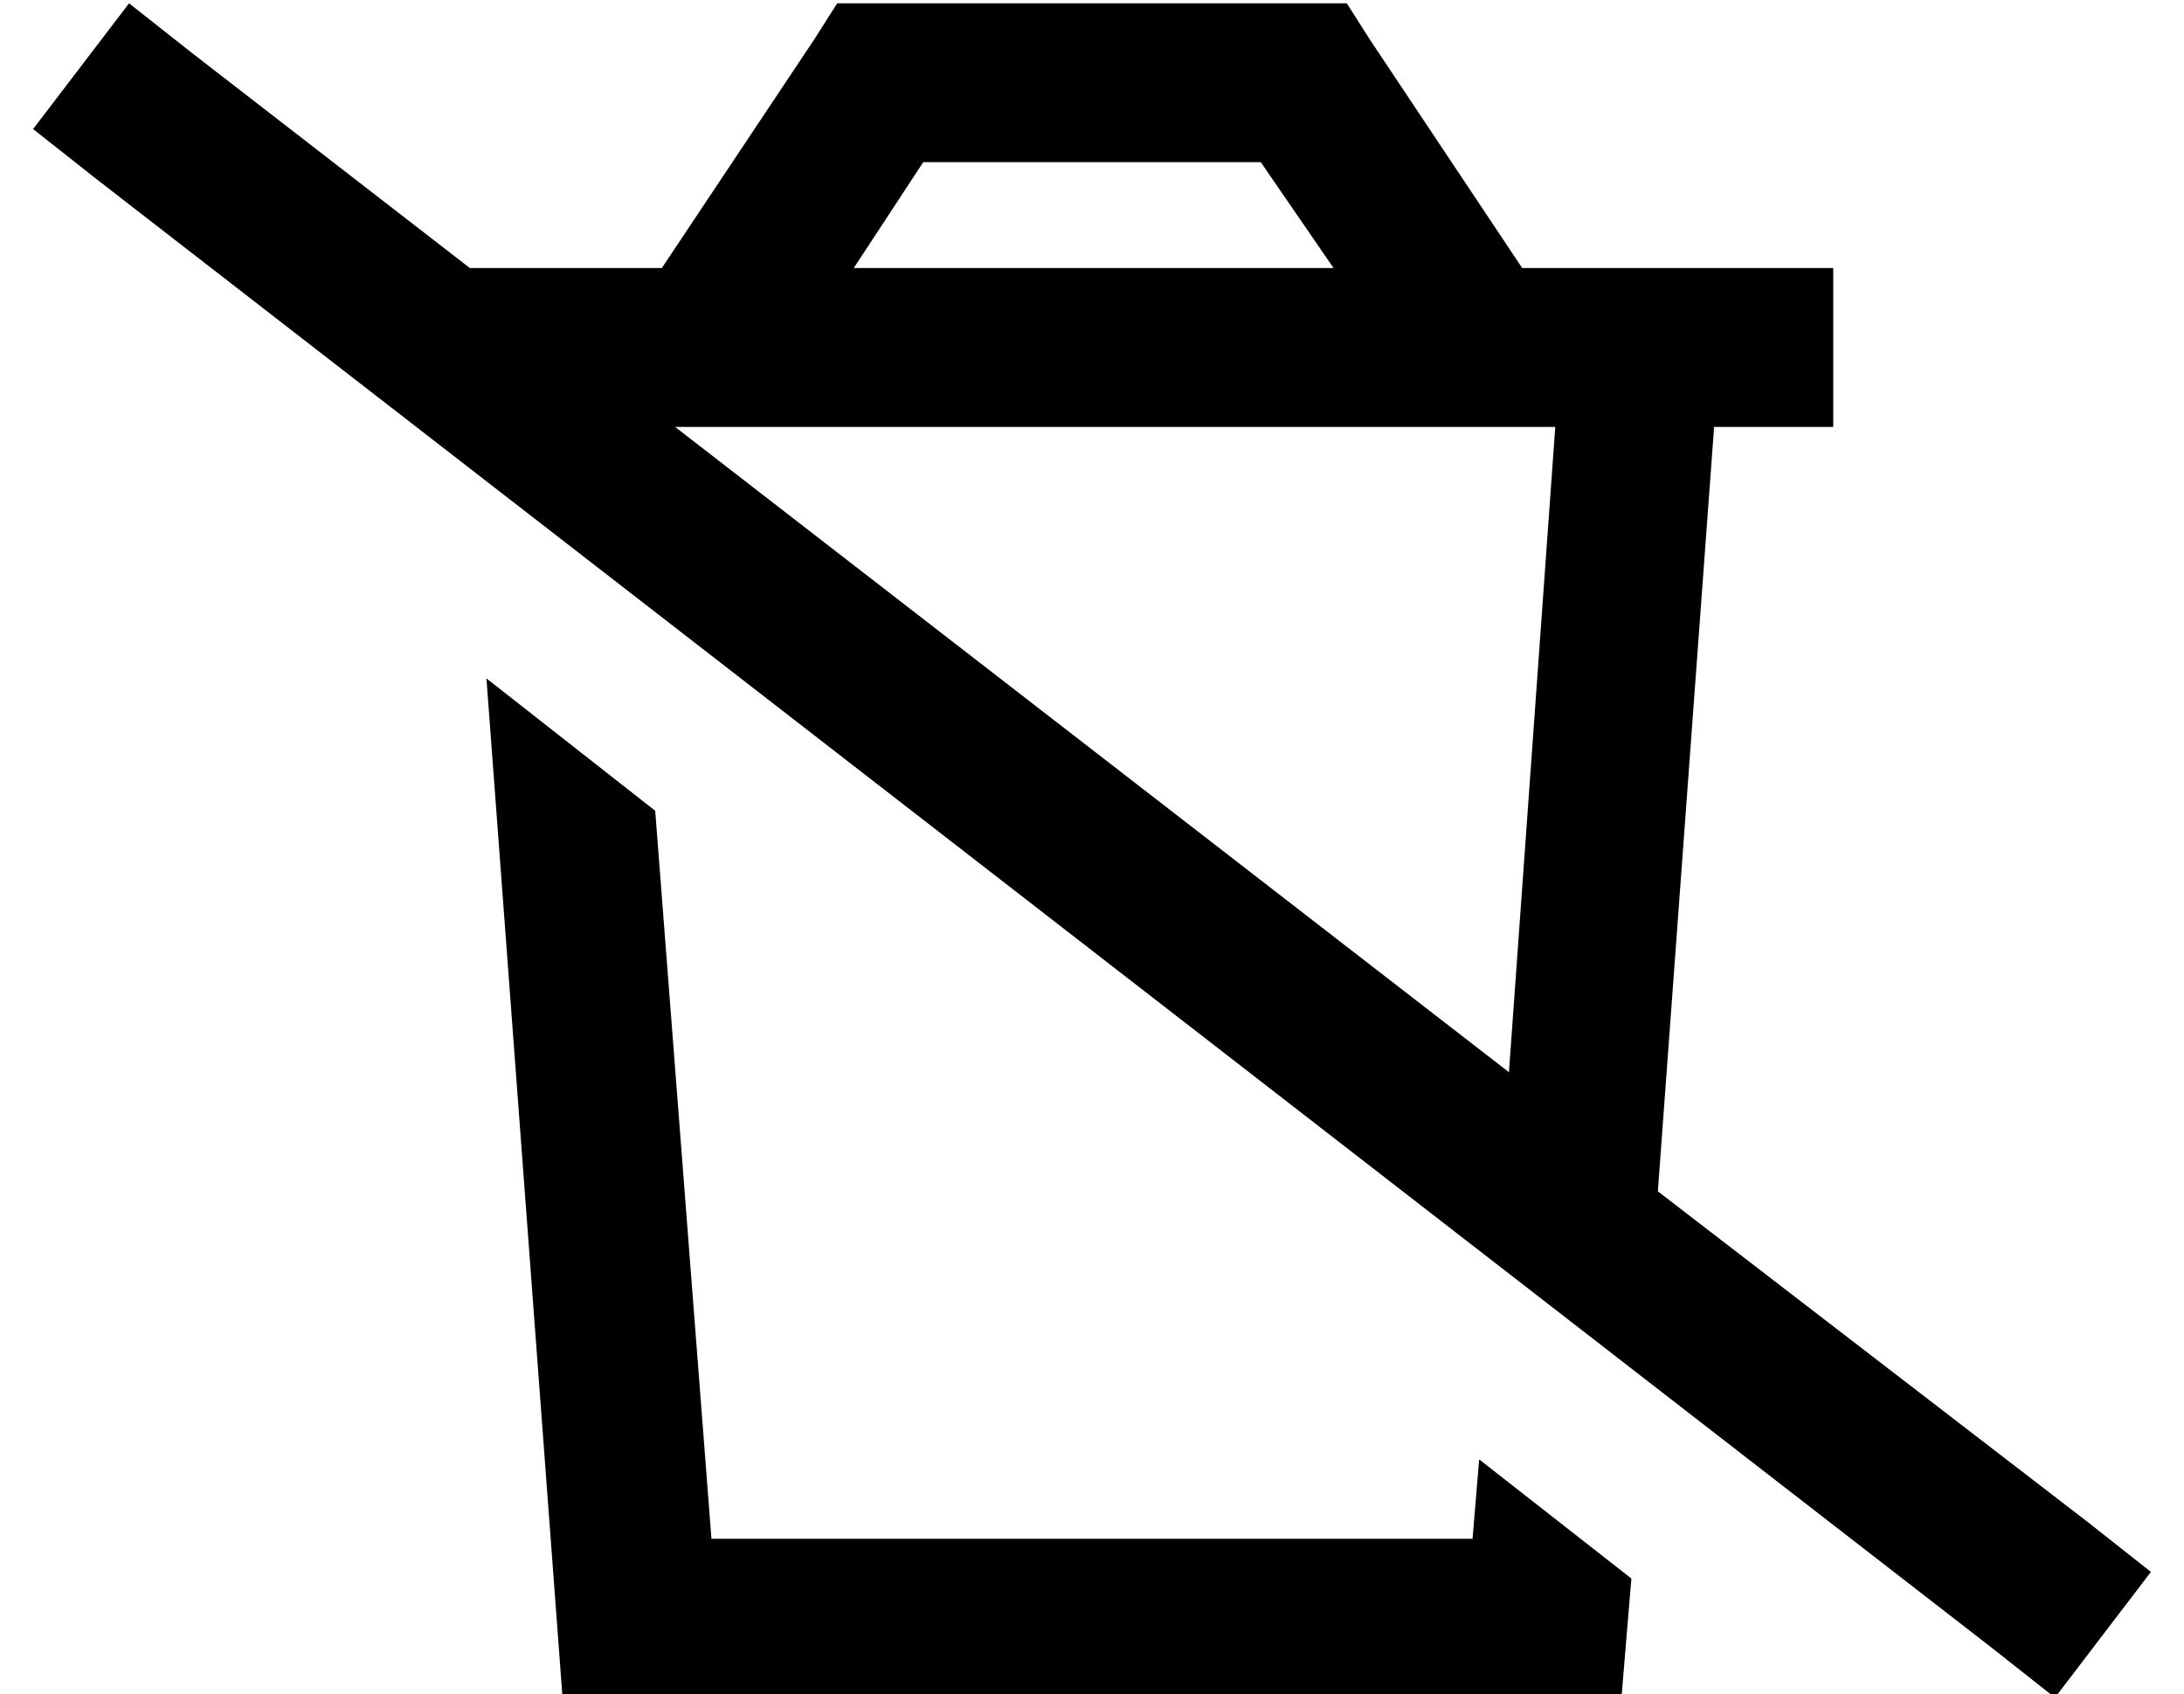 <?xml version="1.0" standalone="no"?>
<!DOCTYPE svg PUBLIC "-//W3C//DTD SVG 1.1//EN" "http://www.w3.org/Graphics/SVG/1.1/DTD/svg11.dtd" >
<svg xmlns="http://www.w3.org/2000/svg" xmlns:xlink="http://www.w3.org/1999/xlink" version="1.1" viewBox="-10 -40 660 512">
   <path fill="currentColor"
d="M243 -39h13h-13h154l7 11v0l46 69v0h14h80v48v0h-36v0l-17 231v0l130 100v0l19 15v0l-29 38v0l-19 -15v0l-573 -444v0l-19 -15v0l29 -38v0l19 15v0l84 65v0h44h14l46 -69v0l7 -11v0zM194 89l252 195l-252 -195l252 195l14 -195v0h-266v0zM437 401l46 36l-46 -36l46 36
l-3 36v0h-320v0l-23 -308v0l51 40v0l17 220v0h230v0l2 -24v0zM248 41h145h-145h145l-22 -32v0h-102v0l-21 32v0z" />
</svg>
